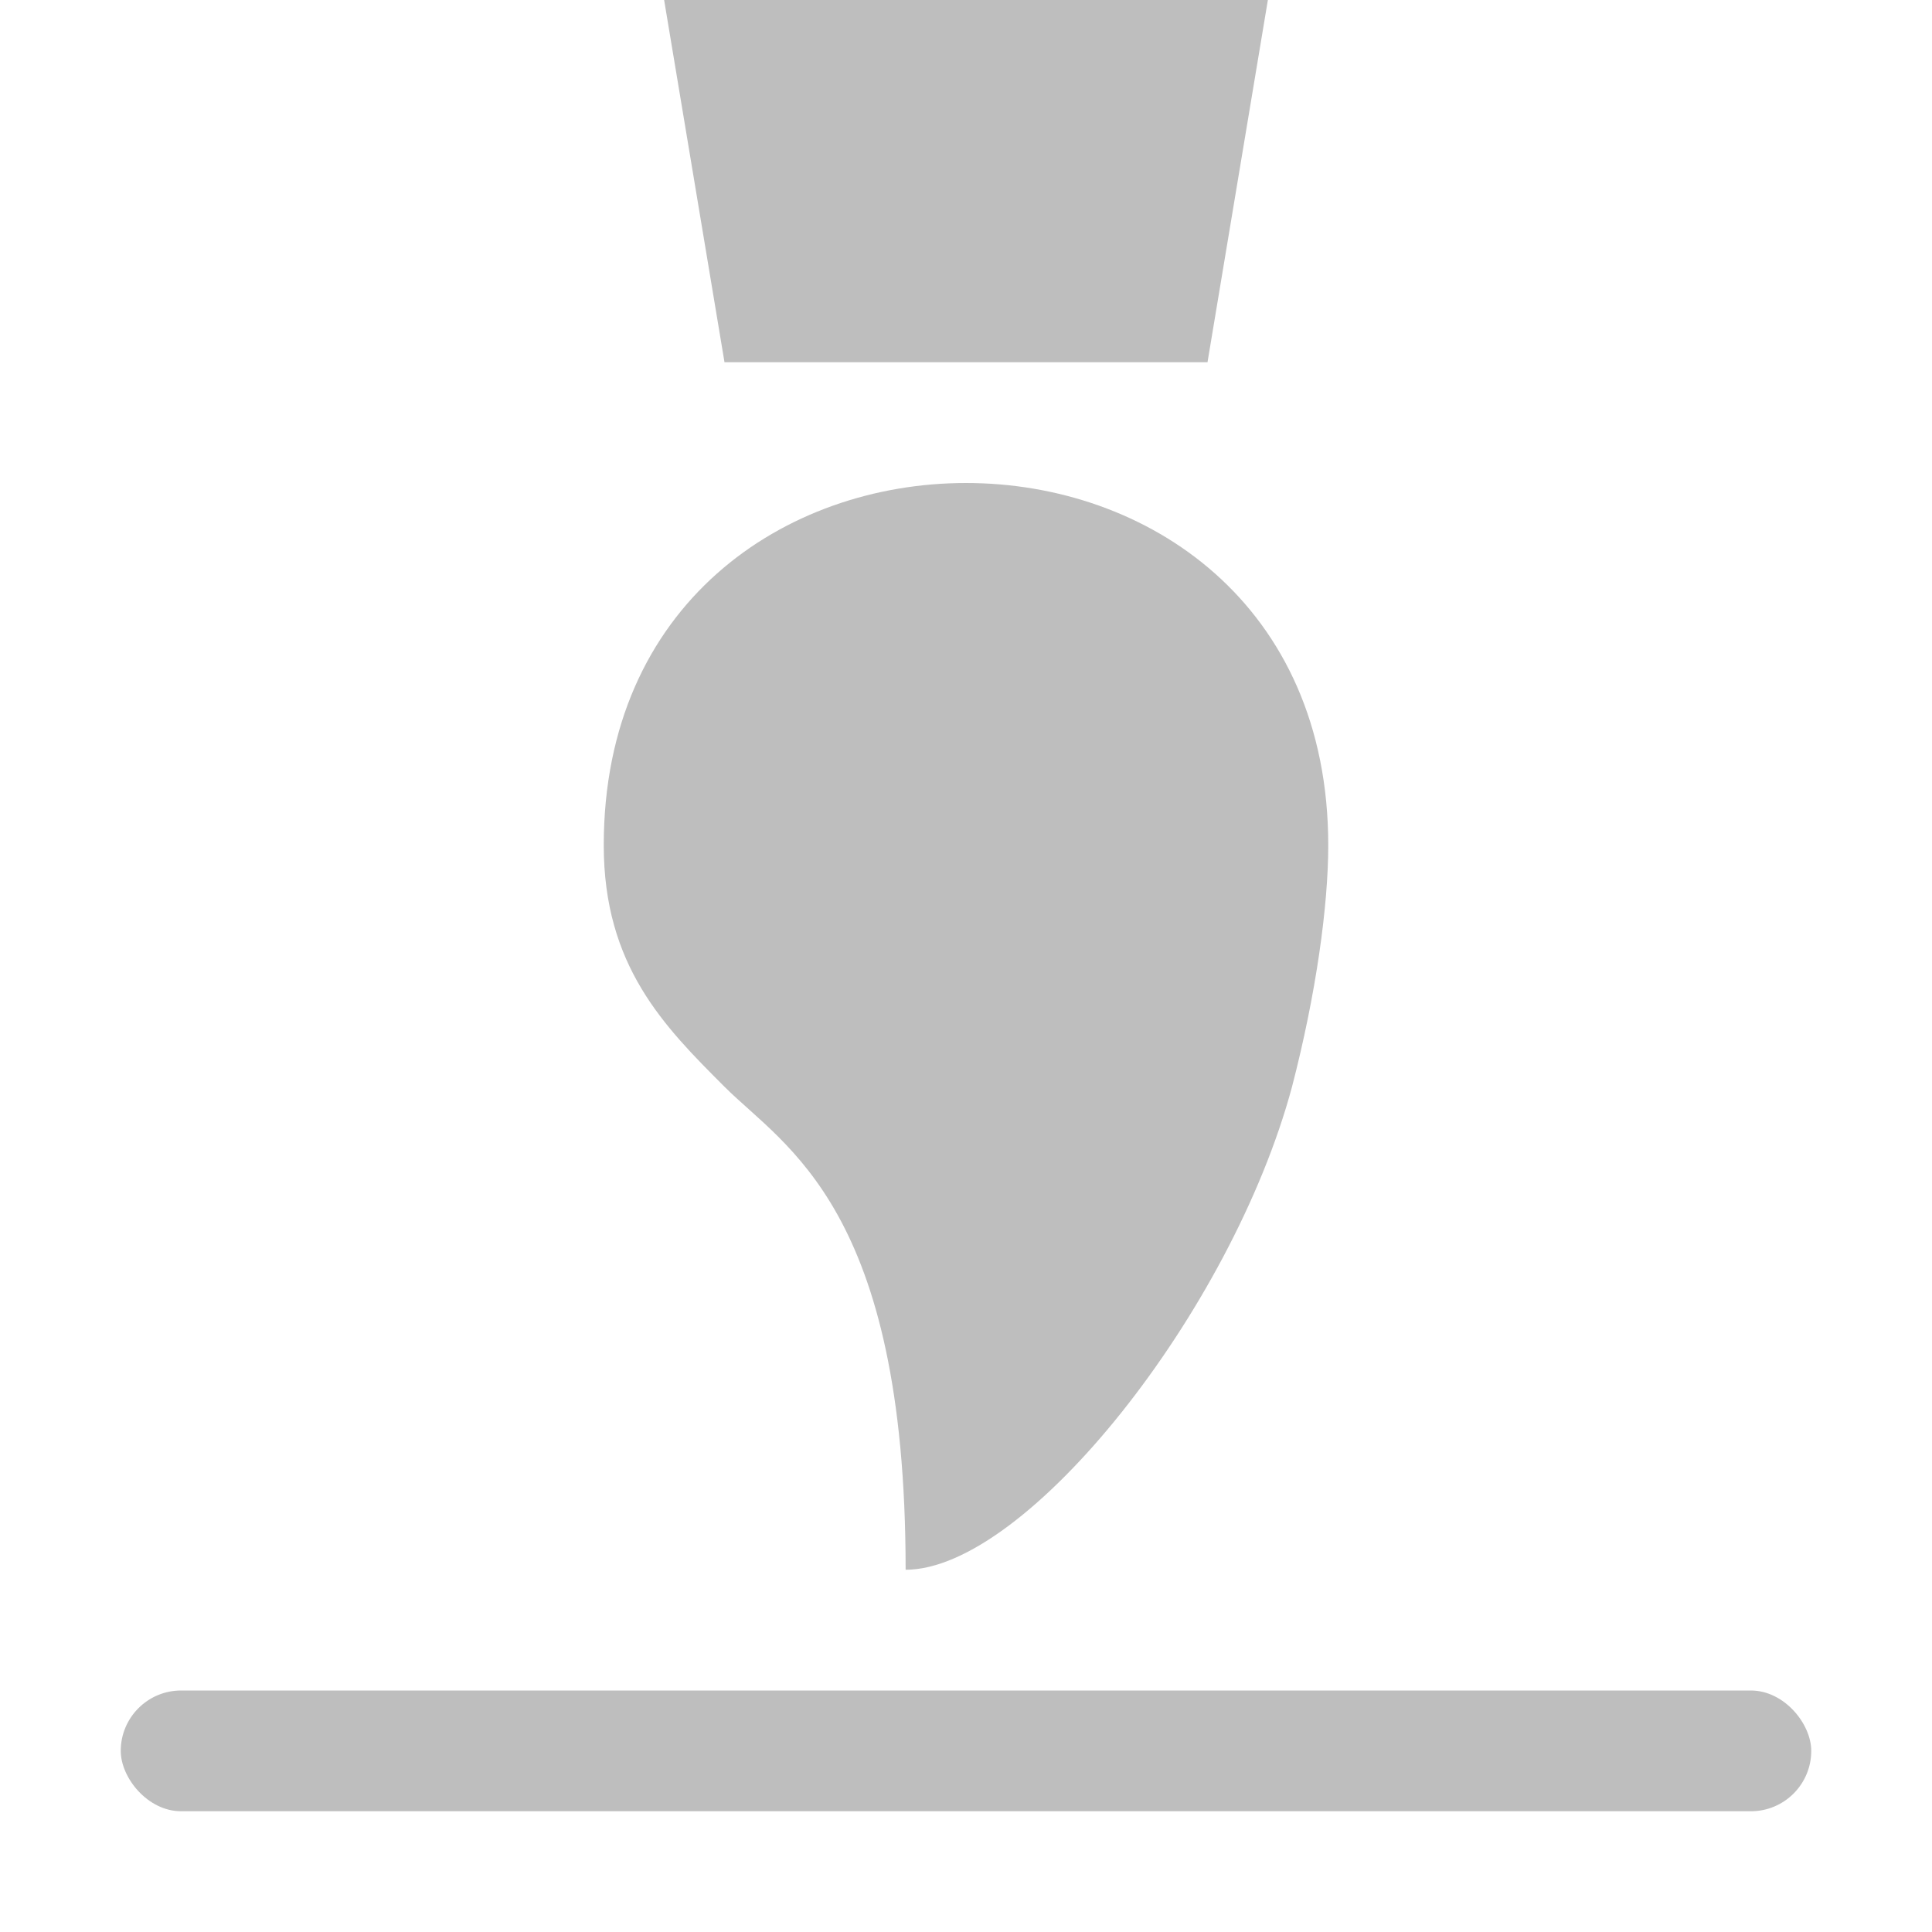 <?xml version="1.0" encoding="UTF-8"?>
<svg width="16" height="16" fill="#bebebe" version="1.1" xmlns="http://www.w3.org/2000/svg"><path d="m5.5 0 0.5 3h4l0.5-3zm2.5 4c-1.5 0-3 1-3 3 0 1 0.5 1.5 1 2s1.5 1 1.5 4c1 0 2.7-2.14 3.2-4 0.2-0.77 0.3-1.5 0.3-2 0-2-1.5-3-3-3z"/><rect x="1" y="14" width="14" height="1" rx=".5" ry=".5"/></svg>
